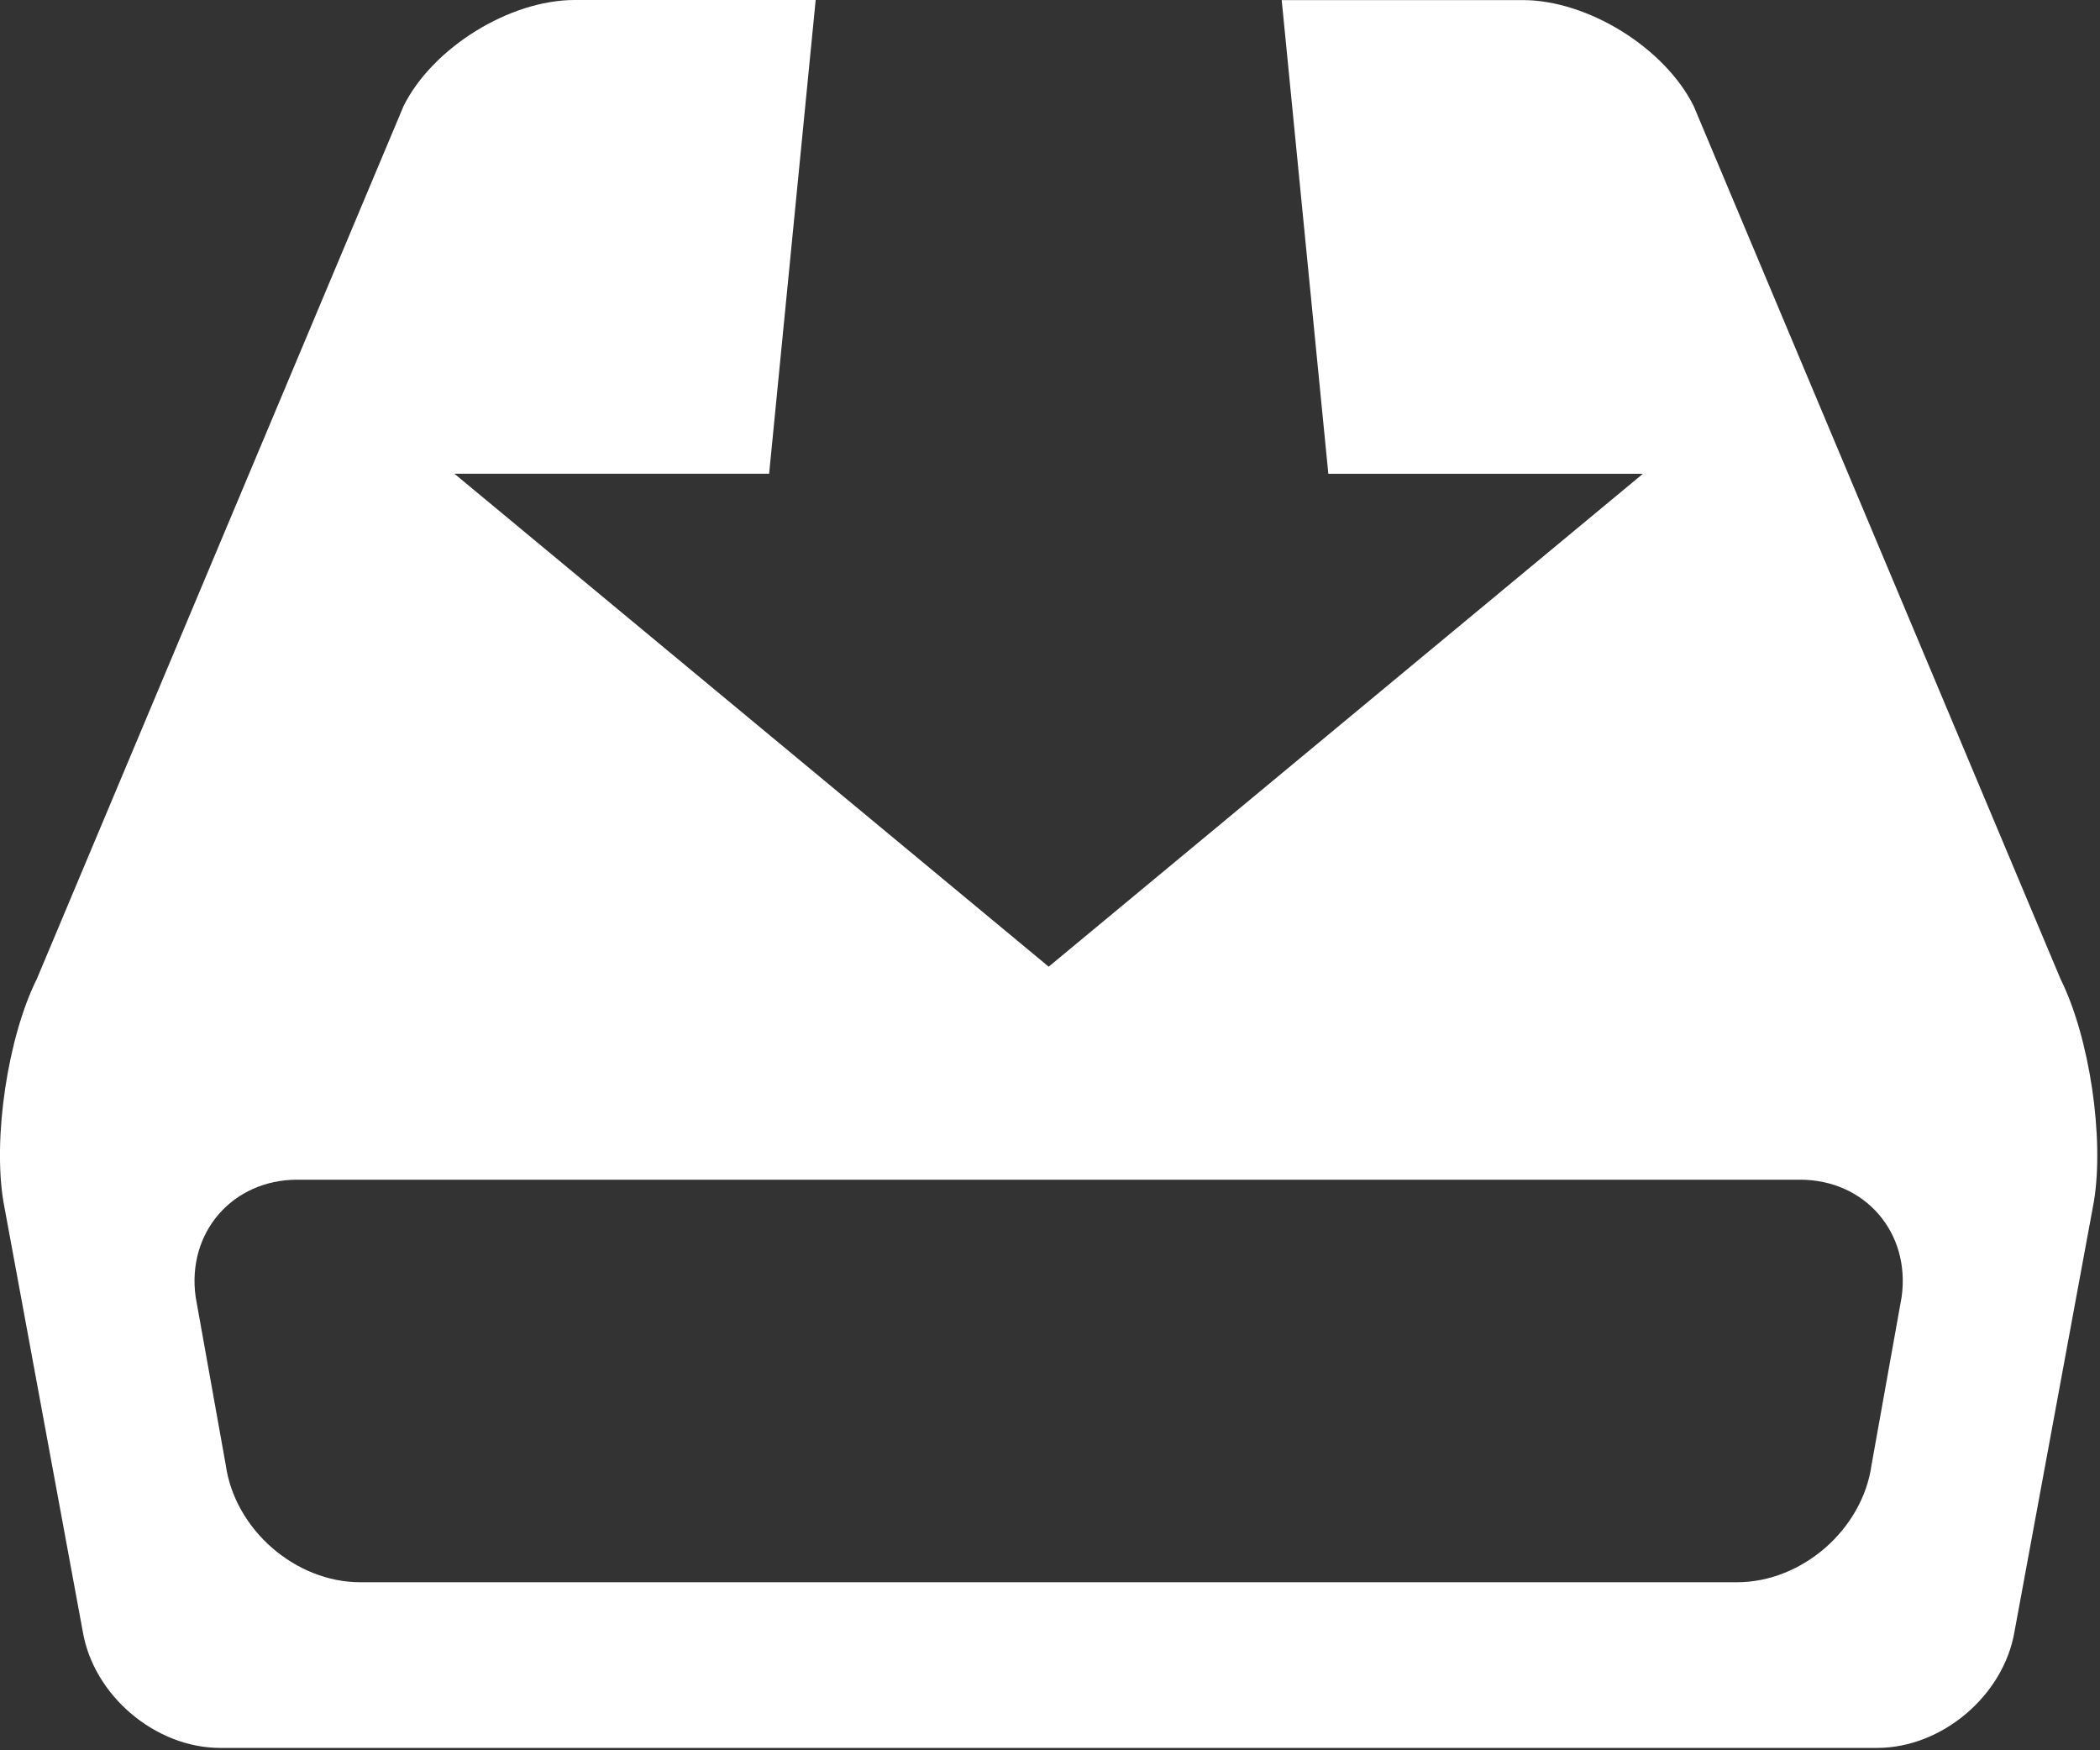 <?xml version="1.0" encoding="utf-8"?>
<!-- Generator: Adobe Illustrator 17.0.0, SVG Export Plug-In . SVG Version: 6.00 Build 0)  -->
<!DOCTYPE svg PUBLIC "-//W3C//DTD SVG 1.1//EN" "http://www.w3.org/Graphics/SVG/1.1/DTD/svg11.dtd">
<svg version="1.1" id="Layer_1" xmlns="http://www.w3.org/2000/svg" xmlns:xlink="http://www.w3.org/1999/xlink" x="0px" y="0px"
	 width="24px" height="20px" viewBox="-0.993 -0.881 24 20" enable-background="new -0.993 -0.881 24 20" xml:space="preserve">
<rect x="-0.993" y="-0.881" width="24" height="20" fill="#333333" stroke="none"/>
<g>
	<path fill="#FFFFFF" d="M22.556,10.306l-4.193-9.976c-0.332-0.666-1.211-1.21-1.953-1.21h-2.755l0.533,5.413h3.595l-6.791,5.632
		L4.2,4.532h3.597l0.532-5.413H5.574c-0.744,0-1.622,0.545-1.954,1.21l-4.192,9.976c-0.332,0.666-0.504,1.812-0.382,2.545
		l0.906,4.907c0.122,0.735,0.83,1.335,1.572,1.335h18.935c0.743,0,1.45-0.6,1.572-1.335l0.906-4.907
		C23.058,12.118,22.887,10.971,22.556,10.306z M20.74,13.939l-0.344,1.92c-0.104,0.738-0.795,1.34-1.538,1.34H3.125
		c-0.742,0-1.434-0.602-1.538-1.34l-0.344-1.92c-0.103-0.736,0.42-1.34,1.163-1.34h17.172C20.321,12.599,20.843,13.202,20.74,13.939
		z"/>
</g>
</svg>
